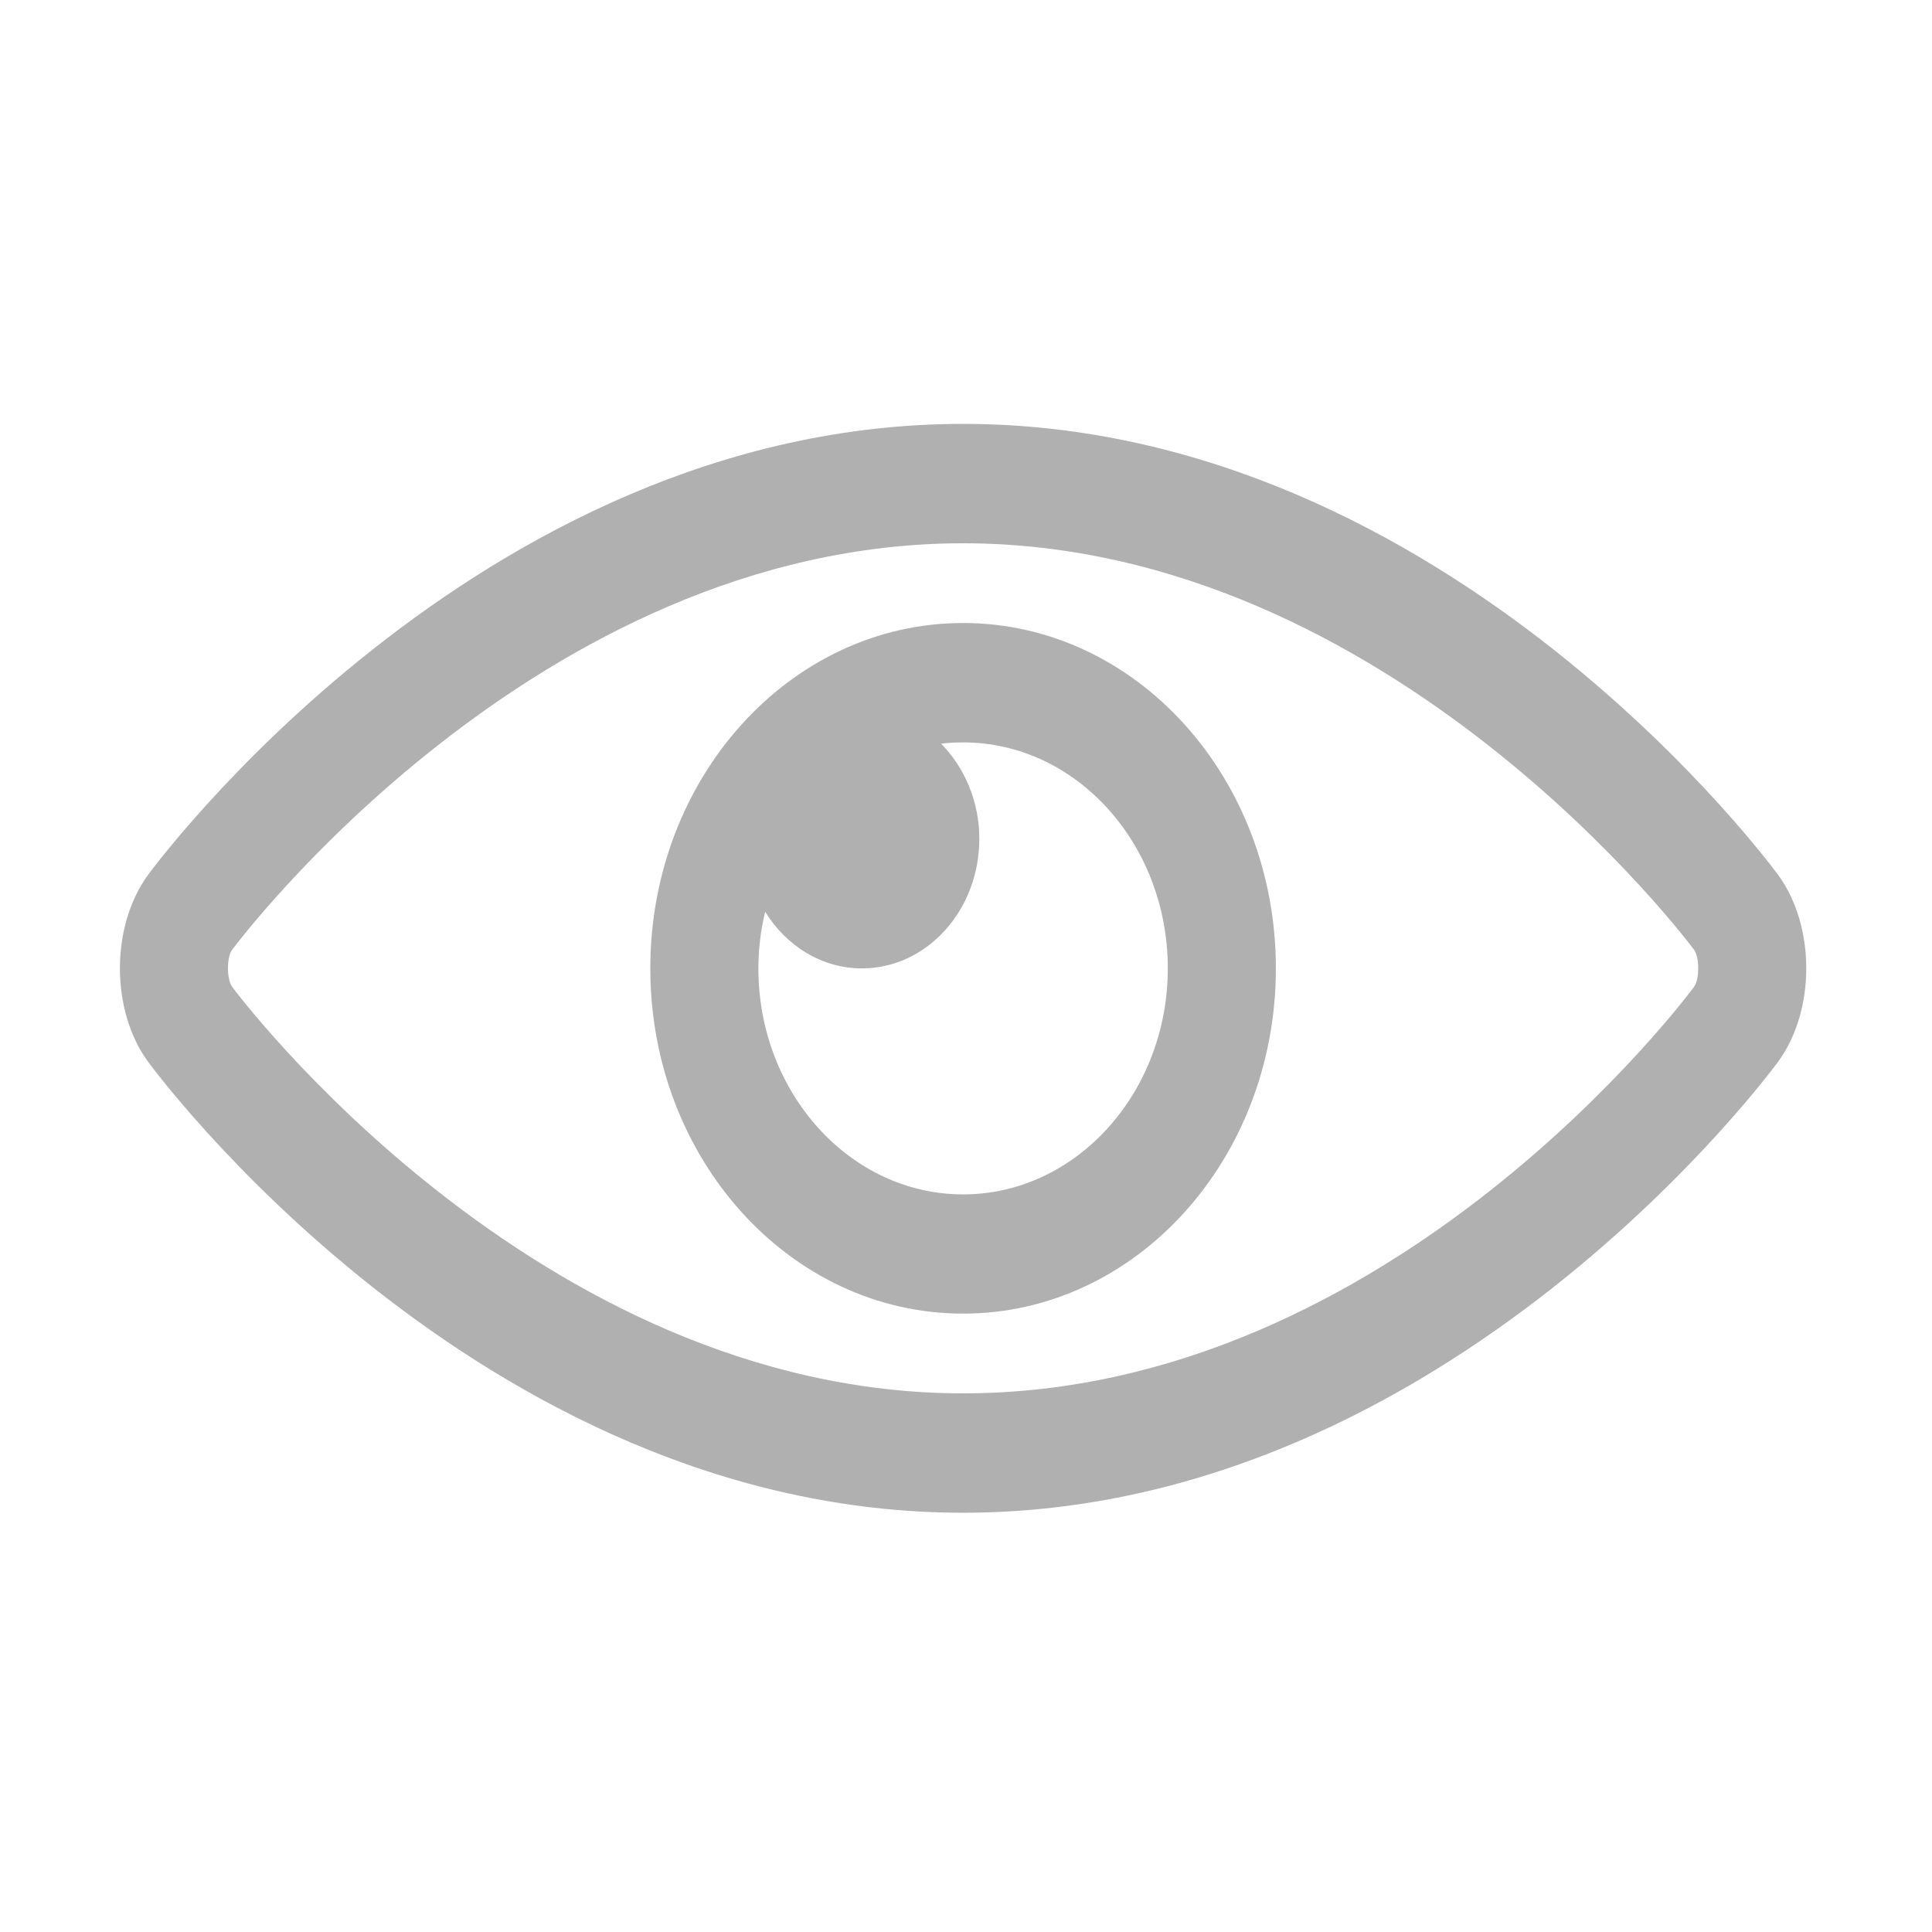 <svg t="1716842987459" class="icon" viewBox="0 0 1024 1024" version="1.1" xmlns="http://www.w3.org/2000/svg" p-id="23022" width="256" height="256"><path d="M942.585 562.534c0 0-173.645 239.251-432.129 239.251-258.483 0-432.129-239.251-432.129-239.251-19.693-27.049-19.693-71.567 0-98.615 0 0 173.646-239.251 432.129-239.251 258.484 0 432.129 239.251 432.129 239.251C962.279 490.967 962.279 535.485 942.585 562.534L942.585 562.534zM897.919 503.446c-1.534-2.093-160.653-215.502-387.463-215.502-226.847 0-385.928 213.408-387.5 215.581-2.845 3.945-2.845 15.458 0.075 19.483 1.498 2.094 160.578 215.503 387.426 215.503 228.306 0 385.854-213.409 387.463-215.503C900.804 518.984 900.804 507.471 897.919 503.446L897.919 503.446zM510.456 696.248c-91.577 0-165.782-81.953-165.782-182.98 0-101.111 74.205-183.059 165.782-183.059 91.615 0 165.783 81.948 165.783 183.059C676.239 614.296 602.071 696.248 510.456 696.248L510.456 696.248zM510.456 393.481c-3.931 0-7.862 0.243-11.681 0.644 12.355 12.558 20.292 30.511 20.292 50.394 0 37.997-27.854 68.75-62.225 68.75-21.34 0-40.097-11.914-51.291-30.028-2.322 9.581-3.594 19.641-3.594 30.028 0 66.009 48.67 119.787 108.499 119.787 59.83 0 108.5-53.778 108.5-119.787C618.956 447.176 570.286 393.481 510.456 393.481L510.456 393.481z" p-id="23023" fill="#b1b0b0"></path></svg>